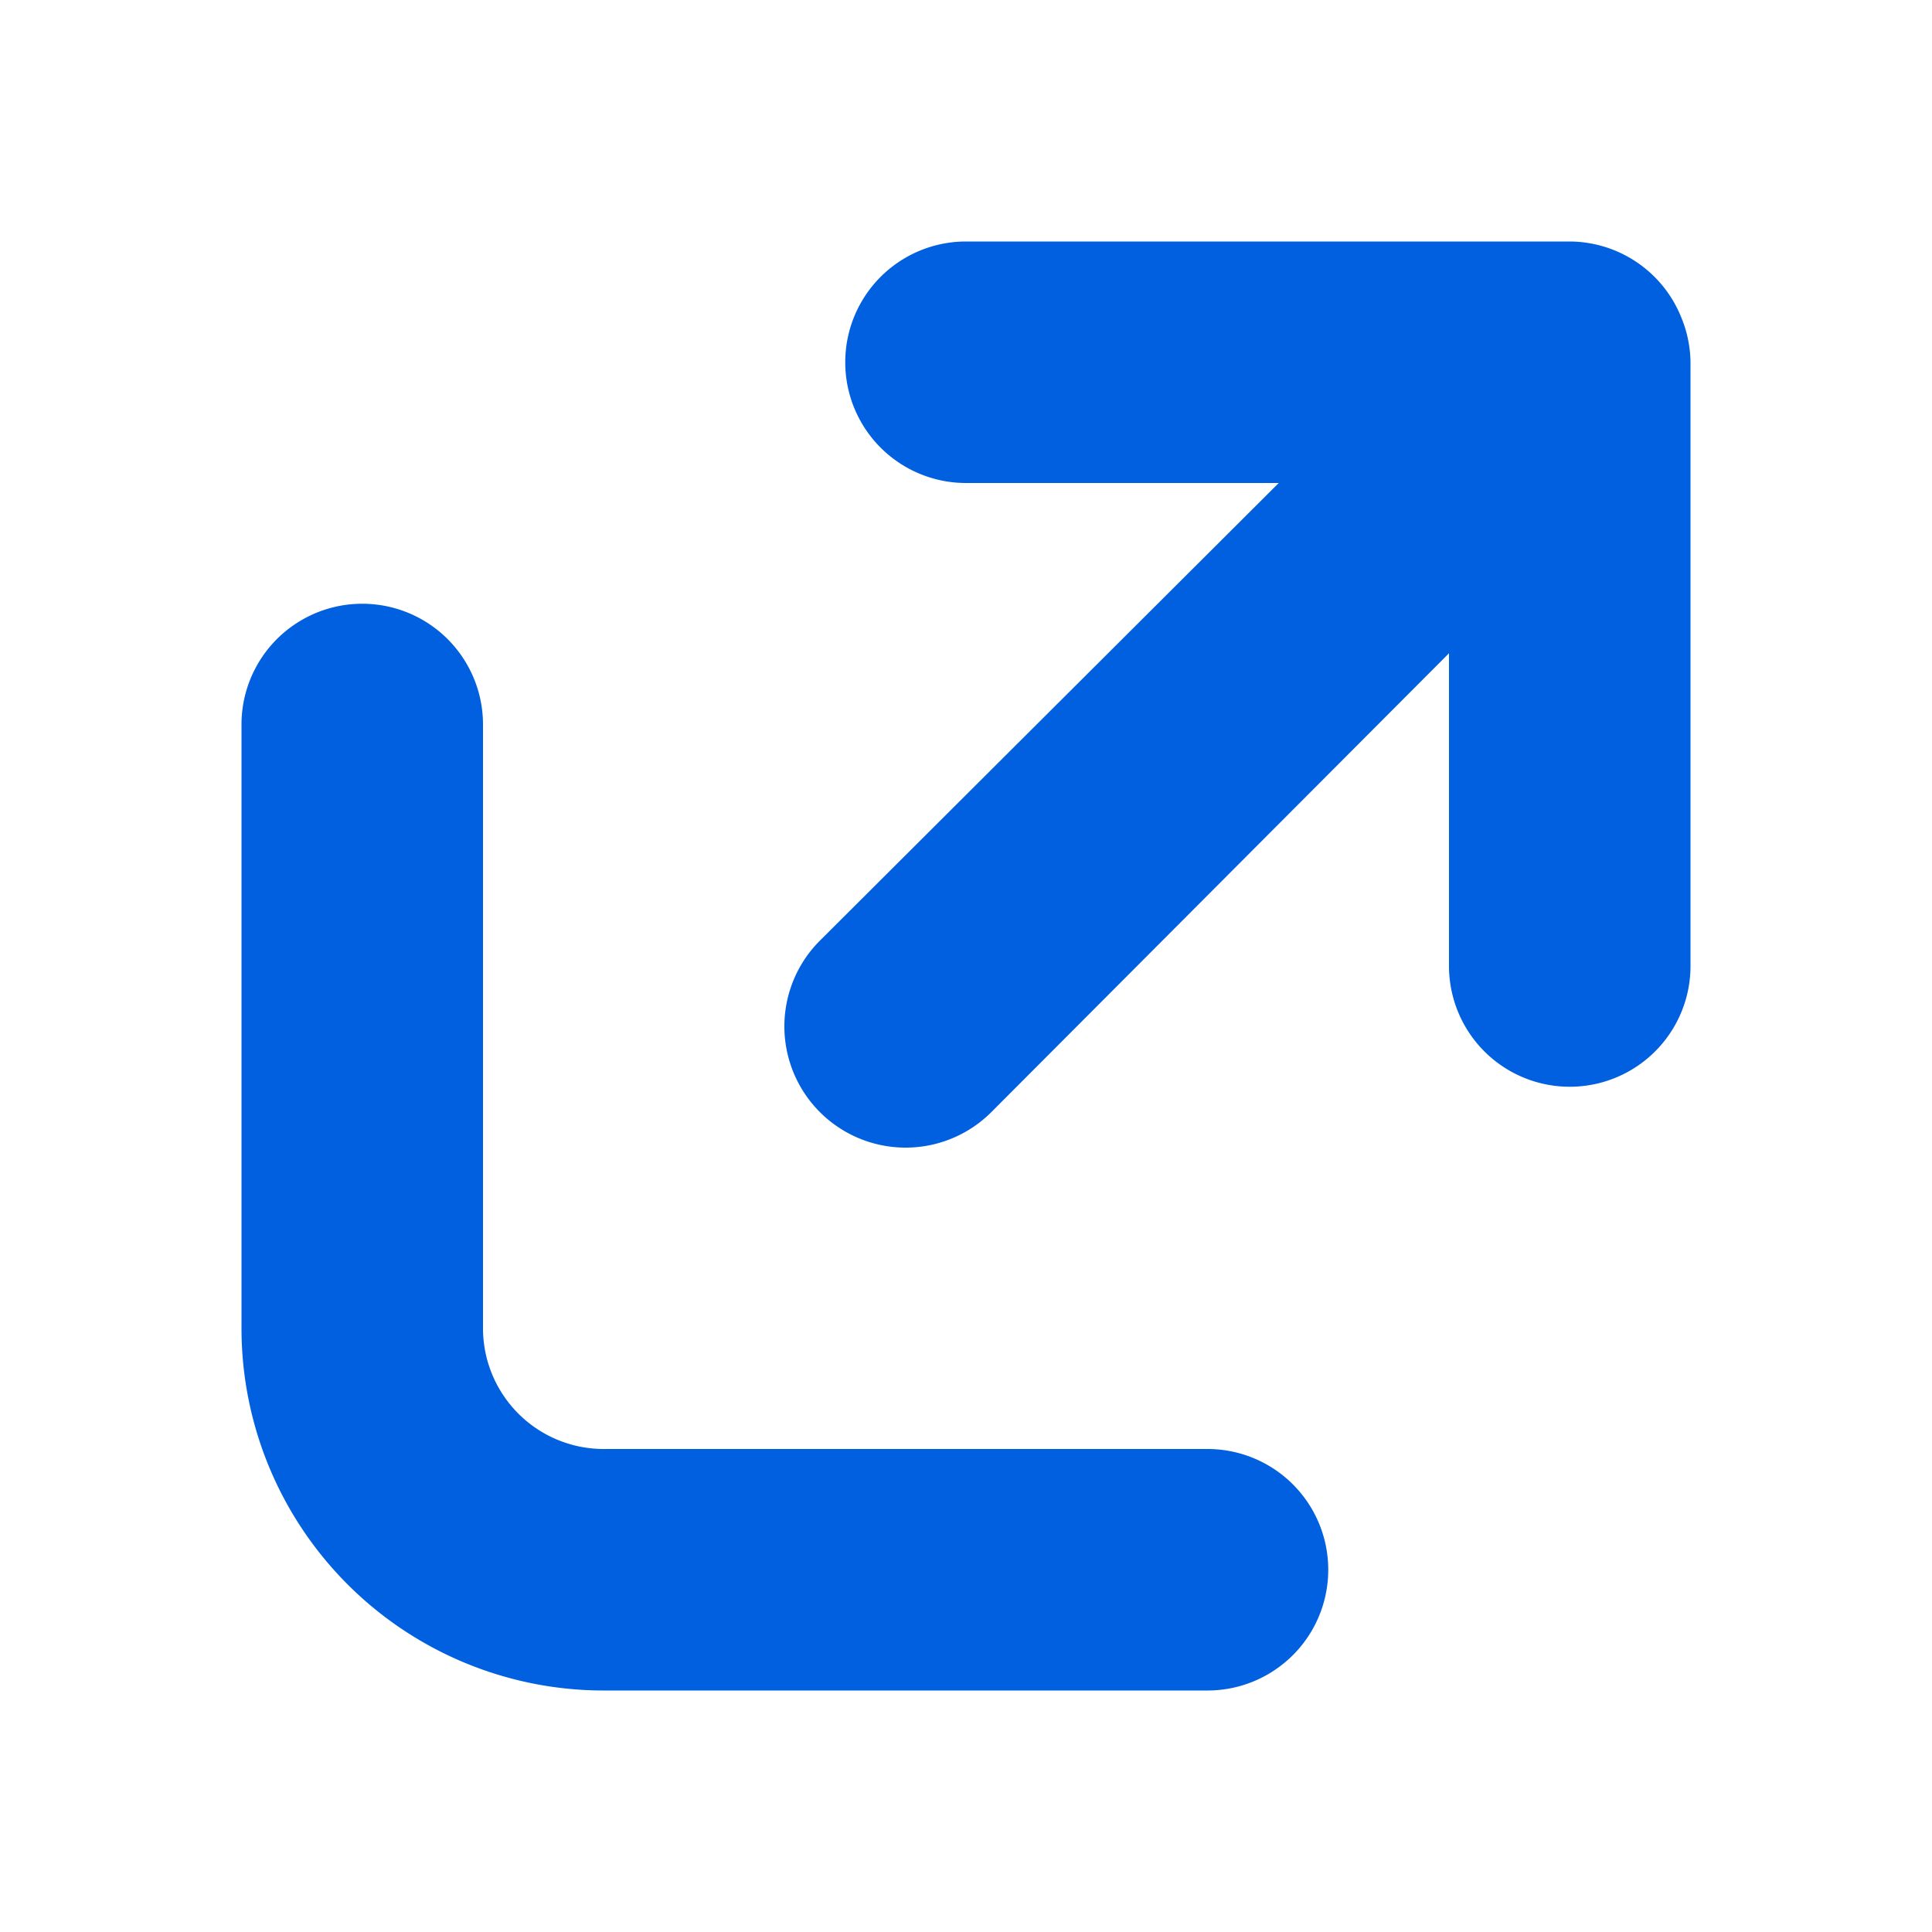 <svg xmlns="http://www.w3.org/2000/svg" width="16" height="16" viewBox="0 0 16 16">
  <path d="M13.92,2.62A1,1,0,0,0,13,2H8A1,1,0,0,0,8,4h2.59L6.79,7.79A1,1,0,0,0,8.21,9.21L12,5.41V8a1,1,0,0,0,2,0V3A1,1,0,0,0,13.92,2.62Z" fill="#0060df" />
  <path d="M10,14H5a3,3,0,0,1-3-3V6A1,1,0,0,1,4,6v5a1,1,0,0,0,1,1h5a1,1,0,0,1,0,2Z" fill="#0060df" />
</svg>
